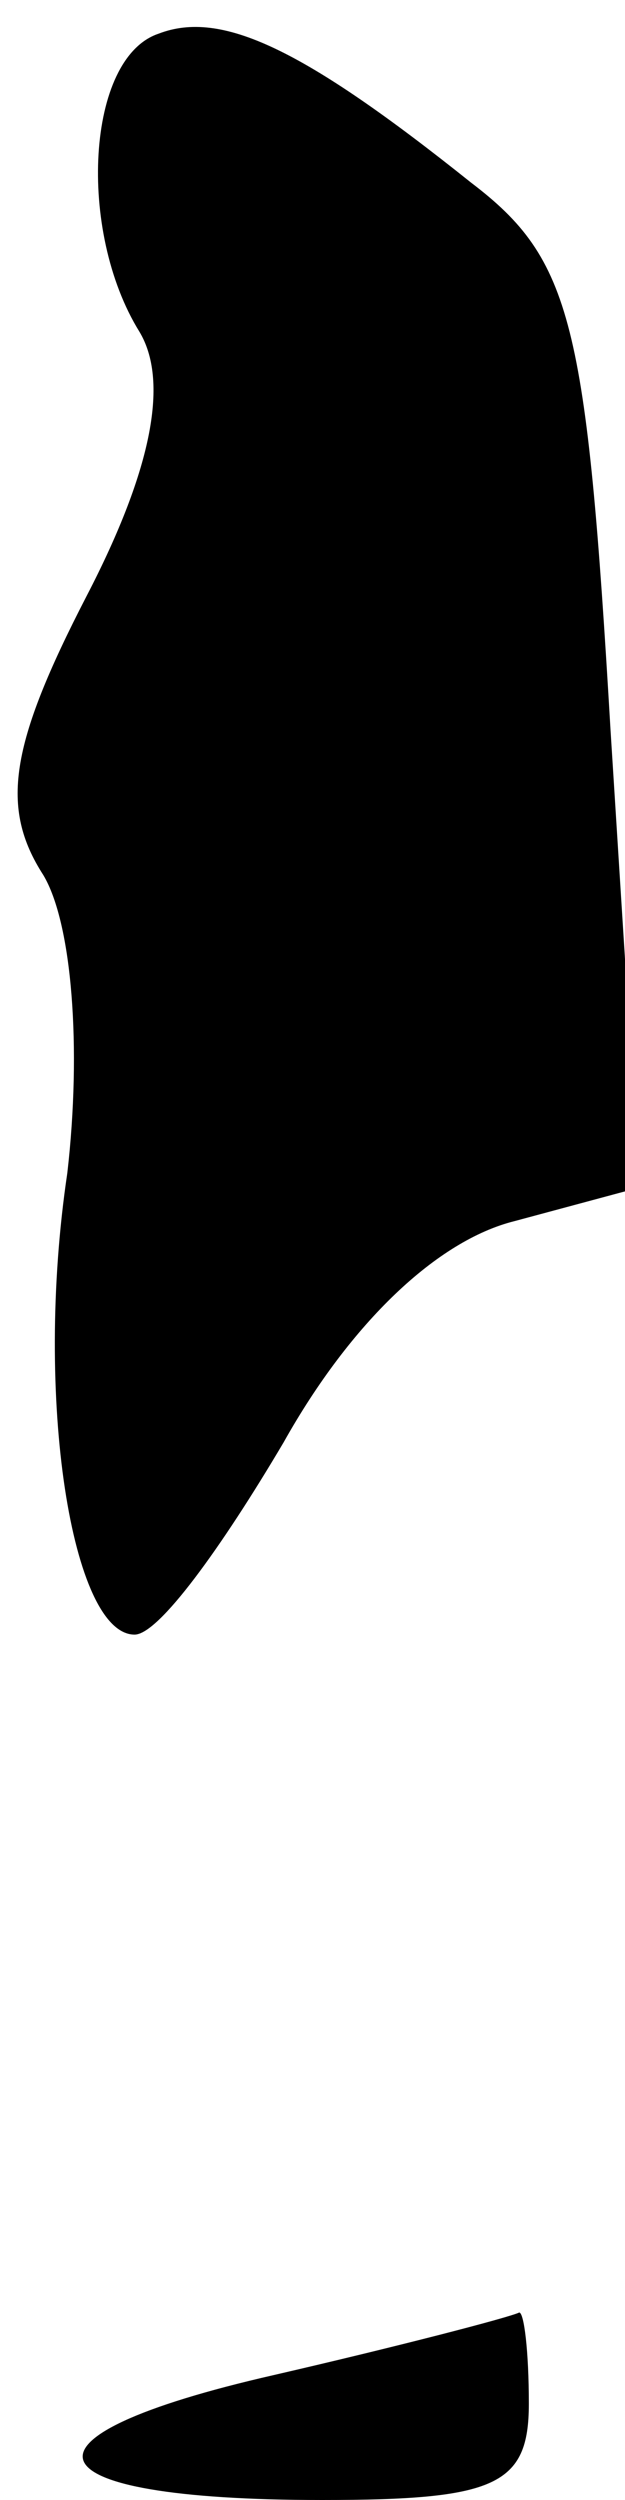 <?xml version="1.0" standalone="no"?>
<!DOCTYPE svg PUBLIC "-//W3C//DTD SVG 20010904//EN"
 "http://www.w3.org/TR/2001/REC-SVG-20010904/DTD/svg10.dtd">
<svg version="1.0" xmlns="http://www.w3.org/2000/svg"
 width="13pt" height="52pt" viewBox="0 0 13 52"
 preserveAspectRatio="xMidYMid meet">
<g transform="translate(0,52) scale(0.1,-0.1)"
fill="#000000" stroke="none">
<path fill="#000000" stroke="none" d="M33 513 c-15 -5 -17 -41 -4 -62 6 -10
3 -28 -11 -55 -16 -31 -18 -44 -9 -58 6 -10 8 -36 5 -62 -7 -47 1 -96 14 -96
5 0 18 18 31 40 14 25 32 42 48 46 l26 7 -6 95 c-5 85 -8 98 -29 114 -35 28
-52 36 -65 31z"/>
<path fill="#000000" stroke="none" d="M57 26 c-57 -13 -52 -26 10 -26 36 0
43 3 43 20 0 11 -1 19 -2 19 -2 -1 -25 -7 -51 -13z"/>
</g>
</svg>
